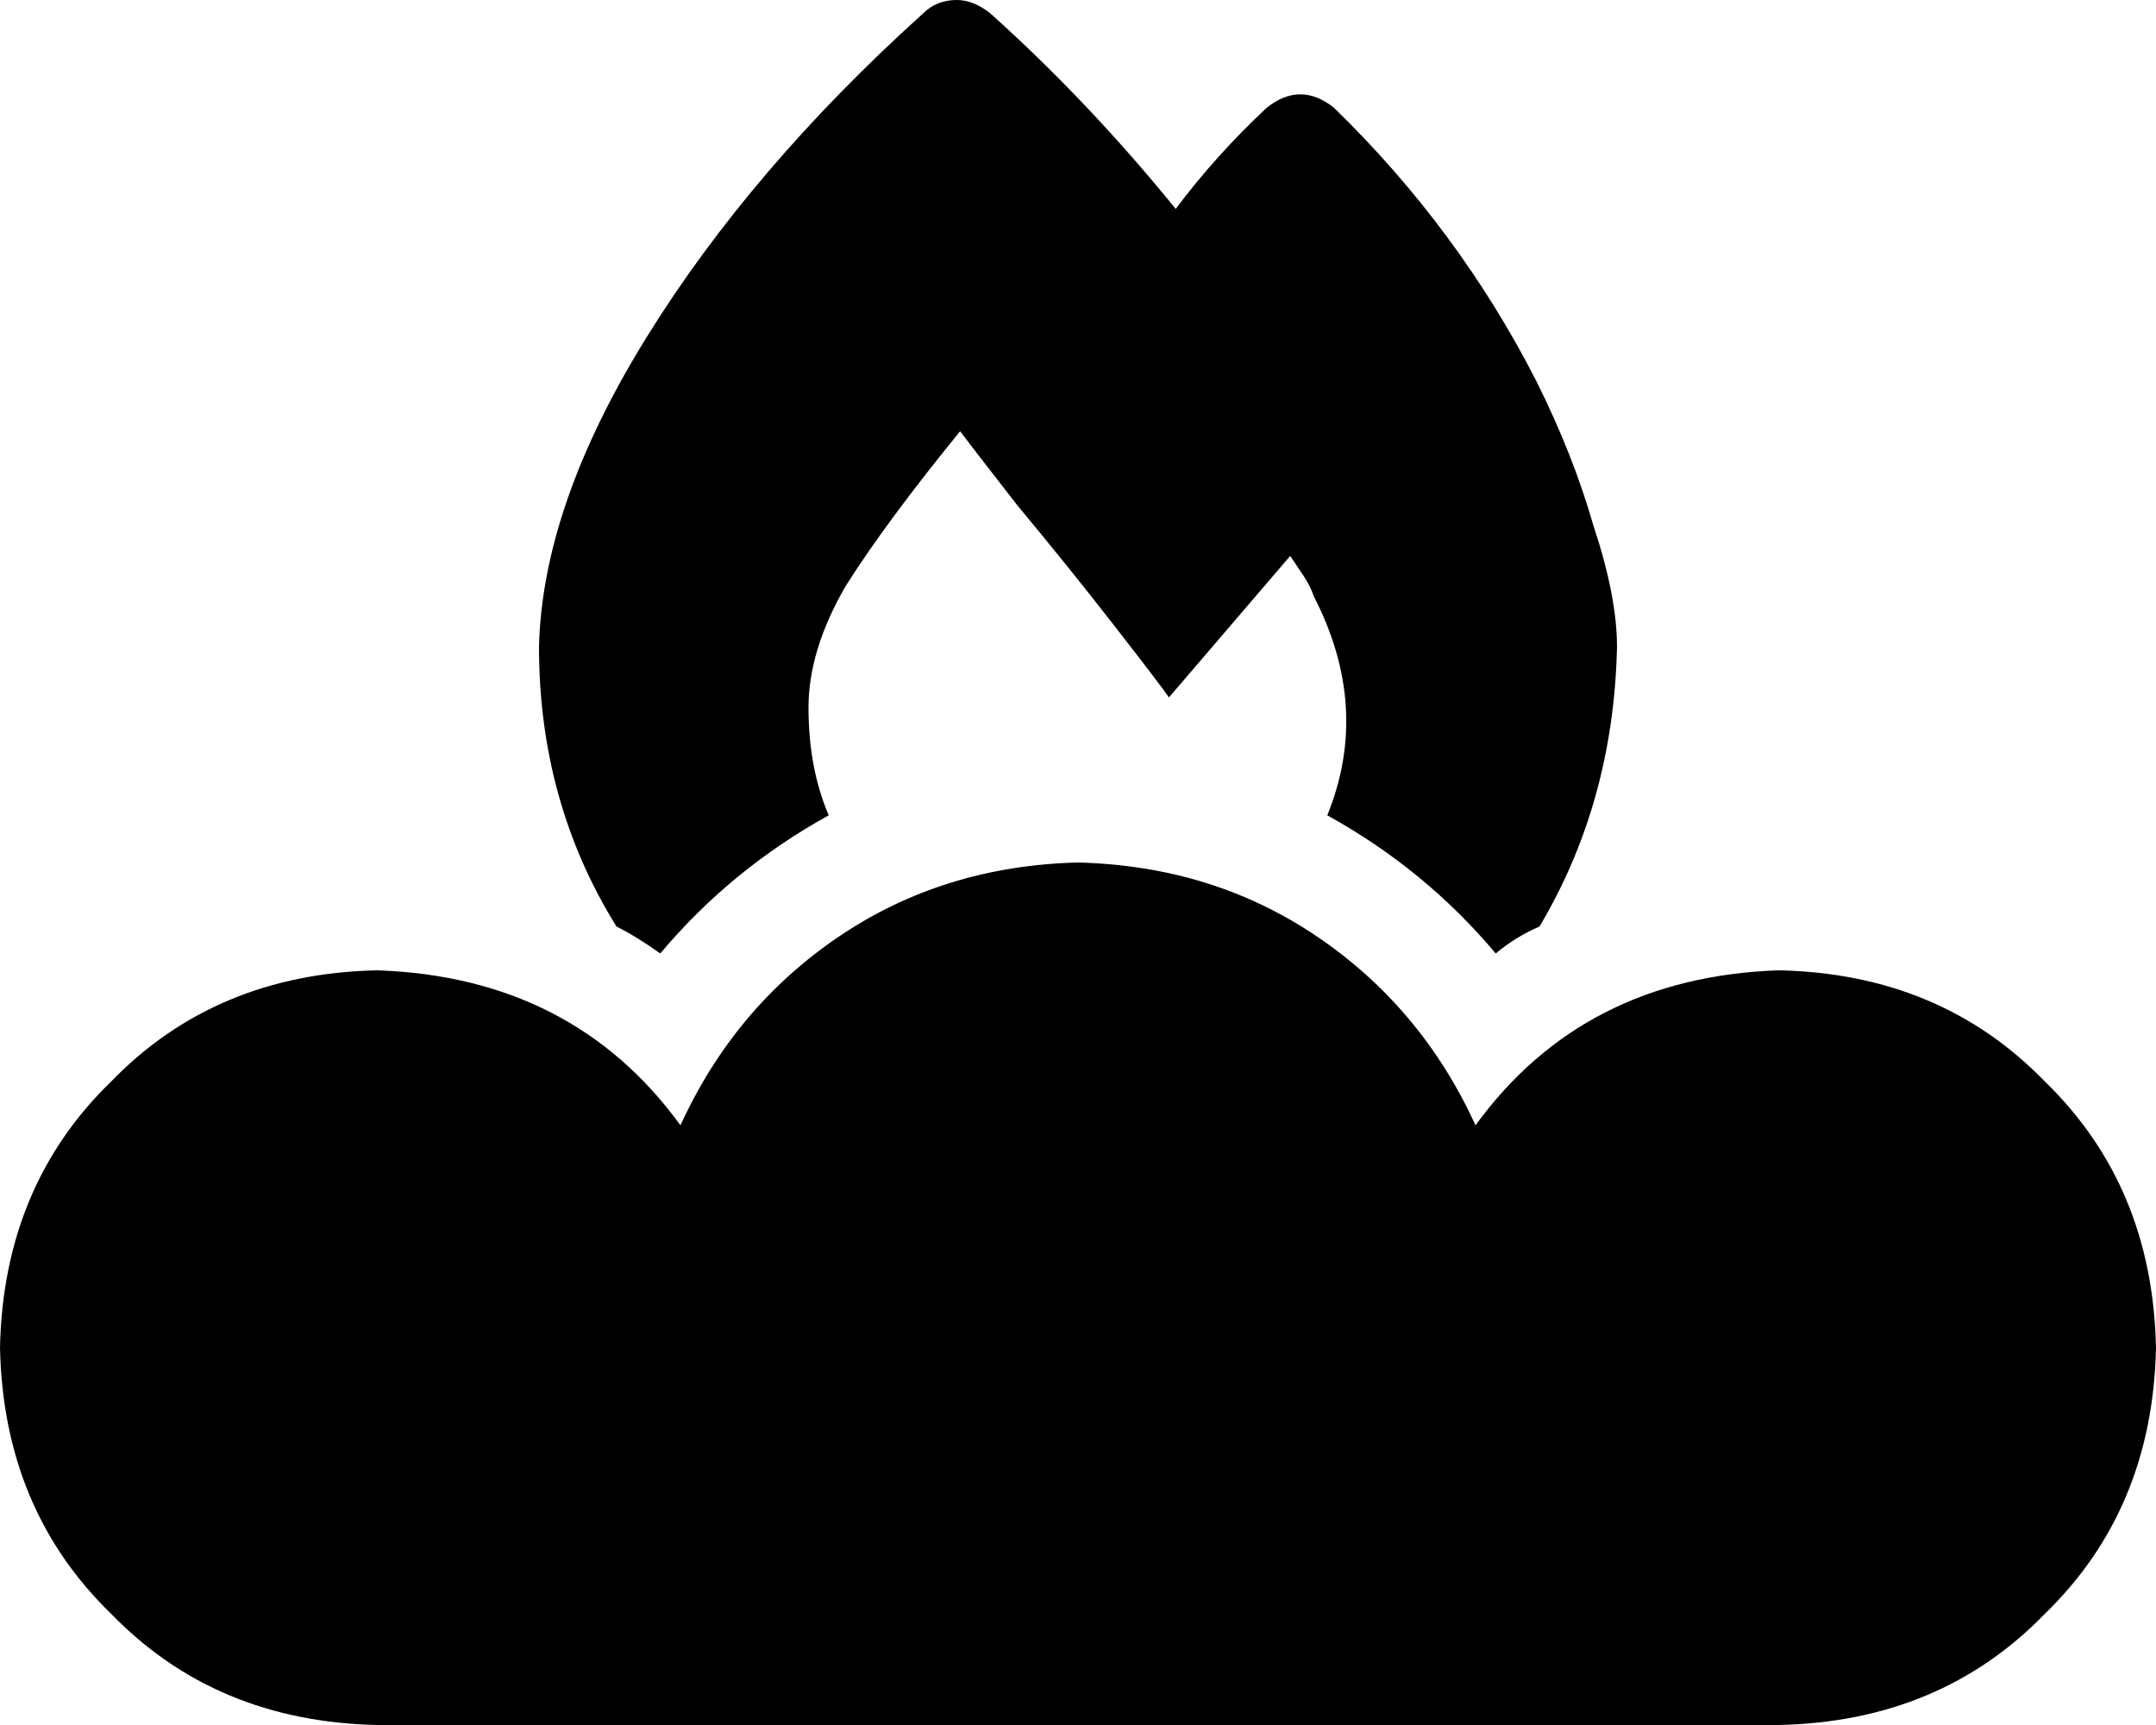 <svg xmlns="http://www.w3.org/2000/svg" viewBox="0 0 640 512">
  <path d="M 284 0 Q 278 0 274 4 Q 223 50 192 100 Q 161 150 160 192 Q 160 238 183 275 Q 189 278 196 283 Q 217 258 246 242 Q 240 228 240 210 Q 240 193 251 174 Q 263 155 285 128 Q 288 132 302 150 Q 317 168 331 186 Q 345 204 347 207 Q 347 207 347 207 L 383 165 L 383 165 Q 385 168 387 171 Q 389 174 390 177 Q 407 210 394 242 Q 423 258 444 283 Q 450 278 457 275 Q 479 238 480 192 Q 480 177 473 156 Q 467 135 456 113 Q 433 68 396 32 Q 386 24 376 32 Q 361 46 349 62 Q 323 30 294 4 Q 289 0 284 0 L 284 0 Z M 0 400 Q 1 448 33 479 L 33 479 L 33 479 Q 64 511 112 512 L 320 512 L 528 512 Q 576 511 607 479 Q 639 448 640 400 Q 639 352 607 321 Q 576 289 528 288 Q 470 290 438 334 Q 422 299 391 278 Q 360 257 320 256 Q 280 257 249 278 Q 218 299 202 334 Q 170 290 112 288 Q 64 289 33 321 Q 1 352 0 400 L 0 400 Z" />
</svg>
